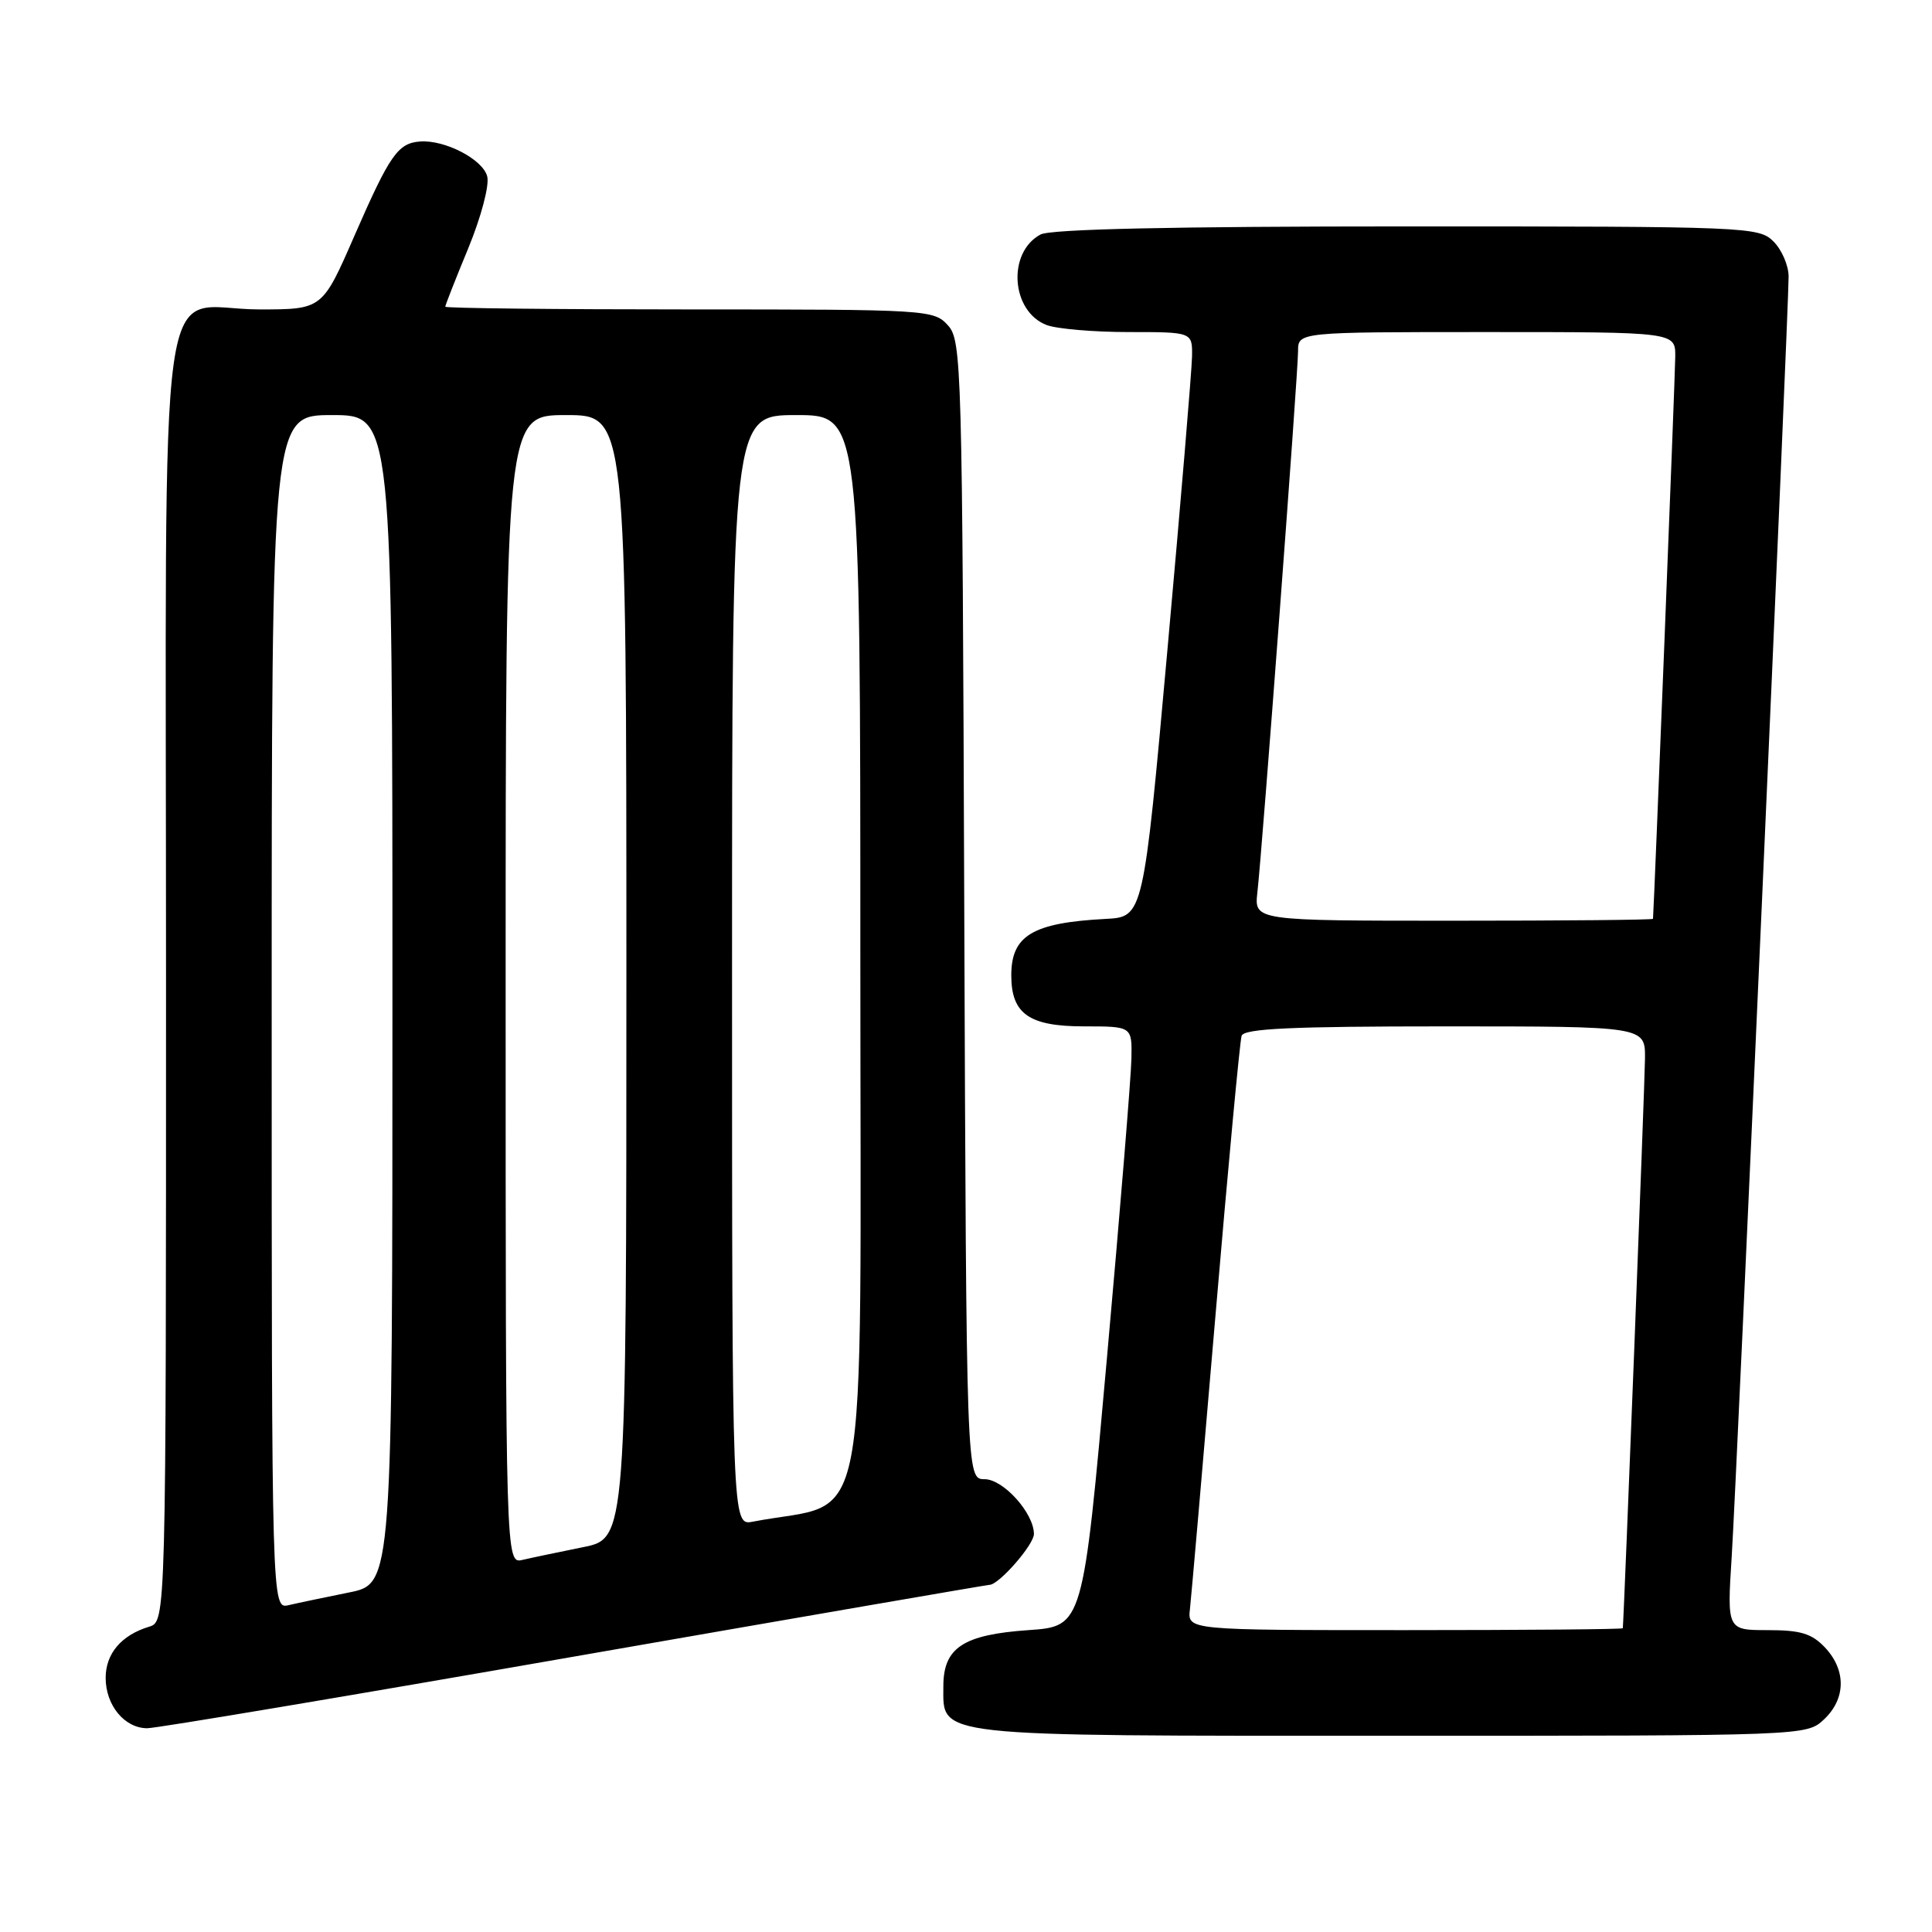 <?xml version="1.0" encoding="UTF-8" standalone="no"?>
<!DOCTYPE svg PUBLIC "-//W3C//DTD SVG 1.1//EN" "http://www.w3.org/Graphics/SVG/1.1/DTD/svg11.dtd" >
<svg xmlns="http://www.w3.org/2000/svg" xmlns:xlink="http://www.w3.org/1999/xlink" version="1.1" viewBox="0 0 256 256">
 <g >
 <path fill="currentColor"
d=" M 241.69 227.83 C 244.59 225.10 244.65 221.32 241.83 218.31 C 240.07 216.45 238.60 216.00 234.25 216.00 C 228.84 216.00 228.84 216.00 229.46 206.25 C 230.12 195.91 237.00 41.15 237.00 36.65 C 237.00 35.19 236.10 33.10 235.00 32.00 C 233.06 30.06 231.67 30.00 186.43 30.00 C 155.40 30.00 139.20 30.36 137.88 31.07 C 133.43 33.45 133.96 41.27 138.69 43.07 C 140.03 43.58 144.93 44.00 149.57 44.00 C 158.00 44.00 158.00 44.00 157.95 47.25 C 157.92 49.04 156.46 66.47 154.70 86.00 C 151.50 121.50 151.50 121.50 146.50 121.76 C 136.82 122.27 134.00 123.96 134.00 129.24 C 134.00 134.35 136.36 136.00 143.65 136.00 C 150.00 136.00 150.00 136.00 149.92 140.25 C 149.88 142.59 148.42 160.47 146.67 180.00 C 143.50 215.50 143.50 215.50 136.27 216.00 C 127.63 216.60 125.00 218.33 125.00 223.43 C 125.00 230.21 123.06 230.00 184.41 230.00 C 239.37 230.00 239.37 230.00 241.69 227.83 Z  M 76.10 219.50 C 106.02 214.28 130.78 210.01 131.11 210.00 C 132.36 210.00 137.00 204.68 137.00 203.27 C 137.00 200.50 132.95 196.00 130.46 196.00 C 128.05 196.00 128.05 196.00 127.77 120.60 C 127.51 48.07 127.43 45.13 125.60 43.10 C 123.73 41.05 122.96 41.00 91.35 41.00 C 73.56 41.00 59.00 40.84 59.00 40.64 C 59.00 40.44 60.37 36.95 62.05 32.89 C 63.76 28.73 64.86 24.57 64.56 23.38 C 63.99 21.12 58.95 18.50 55.65 18.75 C 52.72 18.97 51.64 20.53 46.96 31.25 C 42.71 41.00 42.71 41.00 34.36 41.00 C 20.57 41.00 22.00 30.71 22.00 129.93 C 22.00 214.87 22.00 214.87 19.75 215.55 C 16.07 216.67 14.00 219.12 14.00 222.33 C 14.00 225.96 16.51 229.00 19.51 229.00 C 20.72 229.00 46.18 224.73 76.10 219.50 Z  M 157.67 213.25 C 157.84 211.74 159.36 194.30 161.04 174.50 C 162.72 154.70 164.29 137.94 164.52 137.25 C 164.84 136.29 171.13 136.00 191.47 136.00 C 218.00 136.00 218.00 136.00 217.97 140.25 C 217.95 143.47 215.18 214.49 215.03 215.75 C 215.01 215.89 202.03 216.00 186.17 216.00 C 157.35 216.00 157.35 216.00 157.67 213.25 Z  M 166.61 118.25 C 167.26 112.52 172.00 49.42 172.00 46.53 C 172.00 44.00 172.00 44.00 197.00 44.00 C 222.00 44.00 222.00 44.00 221.98 47.25 C 221.97 49.70 219.16 120.45 219.03 121.75 C 219.01 121.89 207.12 122.00 192.60 122.00 C 166.19 122.00 166.19 122.00 166.61 118.25 Z  M 36.00 134.11 C 36.00 55.00 36.00 55.00 44.00 55.00 C 52.00 55.00 52.00 55.00 52.00 132.43 C 52.00 209.86 52.00 209.86 46.25 211.01 C 43.09 211.65 39.49 212.40 38.25 212.69 C 36.00 213.22 36.00 213.22 36.00 134.11 Z  M 67.00 131.11 C 67.00 55.00 67.00 55.00 75.00 55.00 C 83.00 55.00 83.00 55.00 83.00 129.43 C 83.00 203.86 83.00 203.86 77.25 205.01 C 74.09 205.65 70.49 206.40 69.25 206.69 C 67.00 207.22 67.00 207.22 67.00 131.11 Z  M 97.00 128.58 C 97.00 55.00 97.00 55.00 105.50 55.00 C 114.00 55.00 114.00 55.00 114.00 126.93 C 114.00 206.40 115.49 198.59 99.75 201.63 C 97.00 202.16 97.00 202.16 97.00 128.58 Z "/>
</g>
</svg>